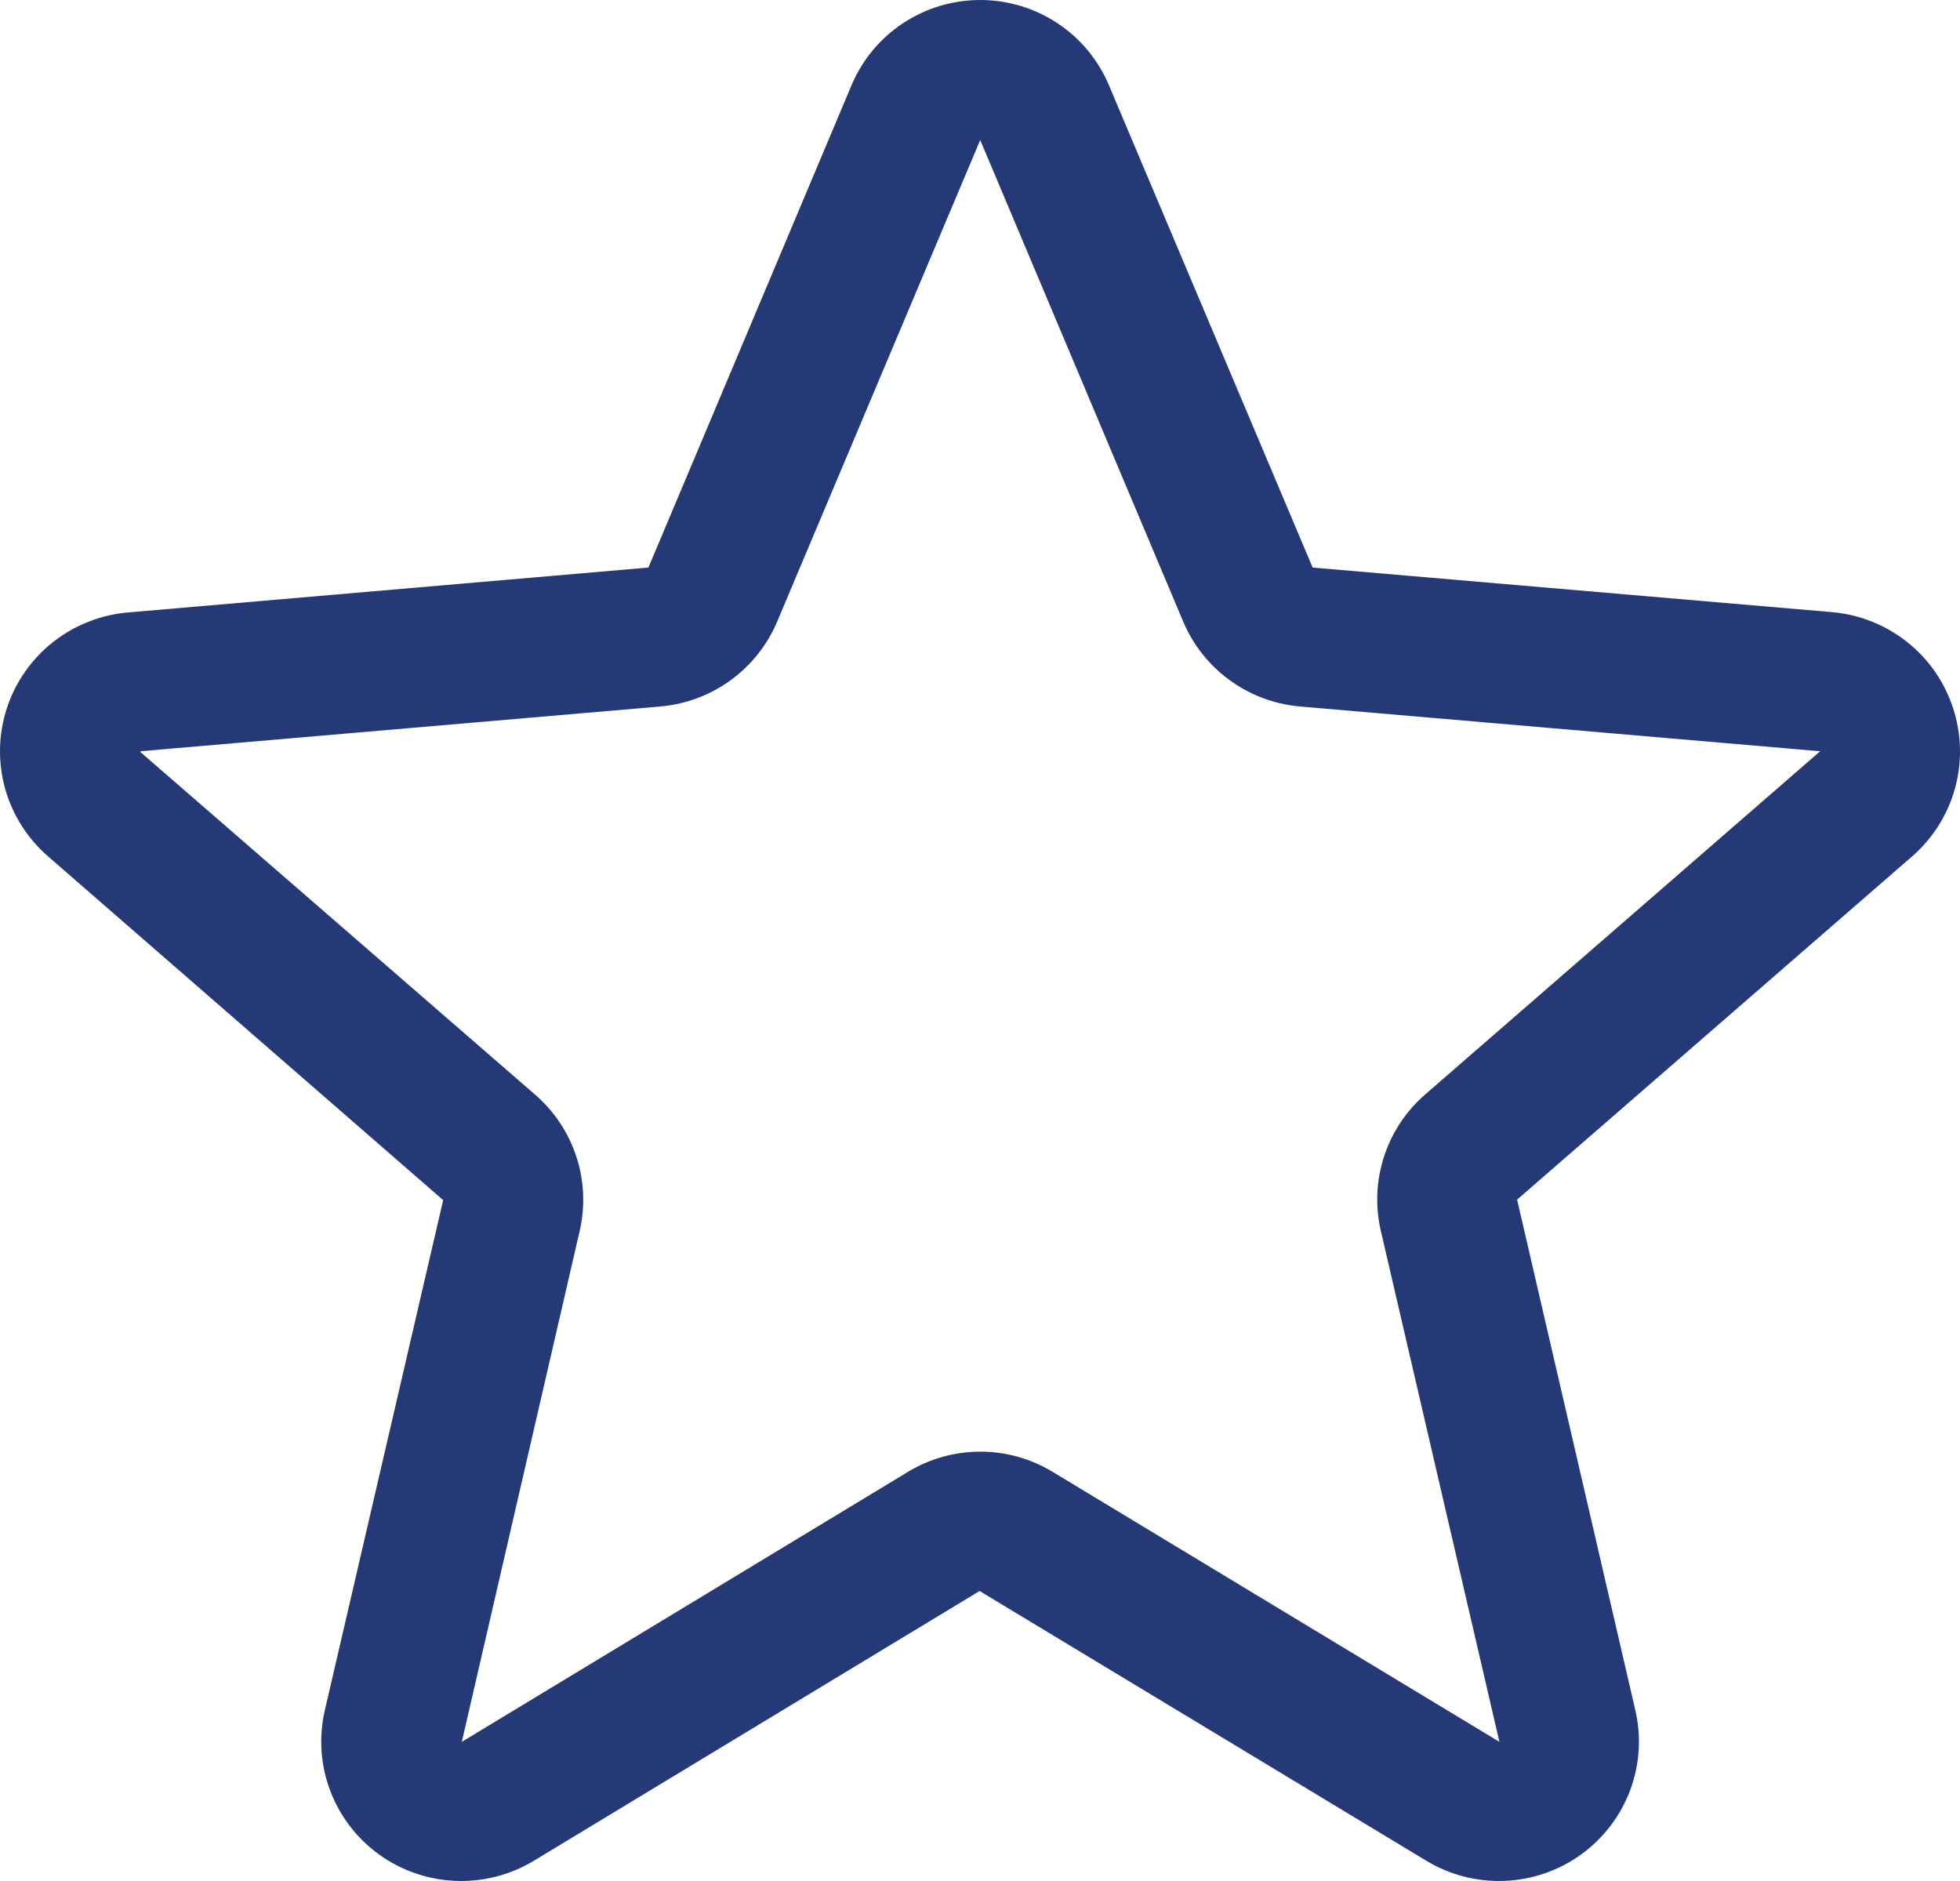 <svg width="99" height="95" viewBox="0 0 99 95" fill="none" xmlns="http://www.w3.org/2000/svg">
<path d="M98.647 35.756C98.219 34.442 97.412 33.283 96.327 32.423C95.242 31.563 93.927 31.039 92.545 30.917L66.302 28.665L56.016 4.314C55.48 3.036 54.577 1.945 53.419 1.177C52.262 0.41 50.902 0 49.511 0C48.121 0 46.761 0.41 45.603 1.177C44.446 1.945 43.543 3.036 43.007 4.314L32.751 28.665L6.478 30.931C5.091 31.047 3.769 31.568 2.678 32.429C1.587 33.29 0.775 34.452 0.346 35.77C-0.084 37.089 -0.114 38.504 0.261 39.839C0.636 41.173 1.398 42.368 2.452 43.273L22.385 60.613L16.411 86.363C16.095 87.71 16.185 89.121 16.67 90.417C17.155 91.714 18.013 92.84 19.137 93.654C20.262 94.468 21.602 94.934 22.99 94.993C24.379 95.053 25.755 94.704 26.945 93.99L49.48 80.354L72.064 93.99C73.255 94.704 74.63 95.053 76.019 94.993C77.408 94.934 78.748 94.468 79.872 93.654C80.996 92.84 81.854 91.714 82.339 90.417C82.824 89.121 82.914 87.71 82.598 86.363L76.629 60.587L96.557 43.273C97.611 42.365 98.372 41.167 98.744 39.829C99.116 38.492 99.082 37.075 98.647 35.756ZM91.922 37.955L71.994 55.269C71.024 56.108 70.302 57.196 69.907 58.413C69.511 59.631 69.457 60.933 69.749 62.179L75.736 87.973L53.17 74.337C52.069 73.669 50.805 73.316 49.516 73.316C48.227 73.316 46.962 73.669 45.861 74.337L23.326 87.973L29.274 62.196C29.566 60.95 29.512 59.648 29.116 58.431C28.721 57.213 27.999 56.126 27.029 55.286L7.092 37.982C7.09 37.968 7.09 37.955 7.092 37.942L33.357 35.681C34.639 35.569 35.866 35.11 36.906 34.354C37.945 33.598 38.758 32.574 39.256 31.392L49.511 7.072L59.763 31.392C60.261 32.574 61.073 33.598 62.113 34.354C63.152 35.11 64.379 35.569 65.662 35.681L91.931 37.942V37.973L91.922 37.955Z" fill="#0D2468" fill-opacity="0.9"/>
</svg>
